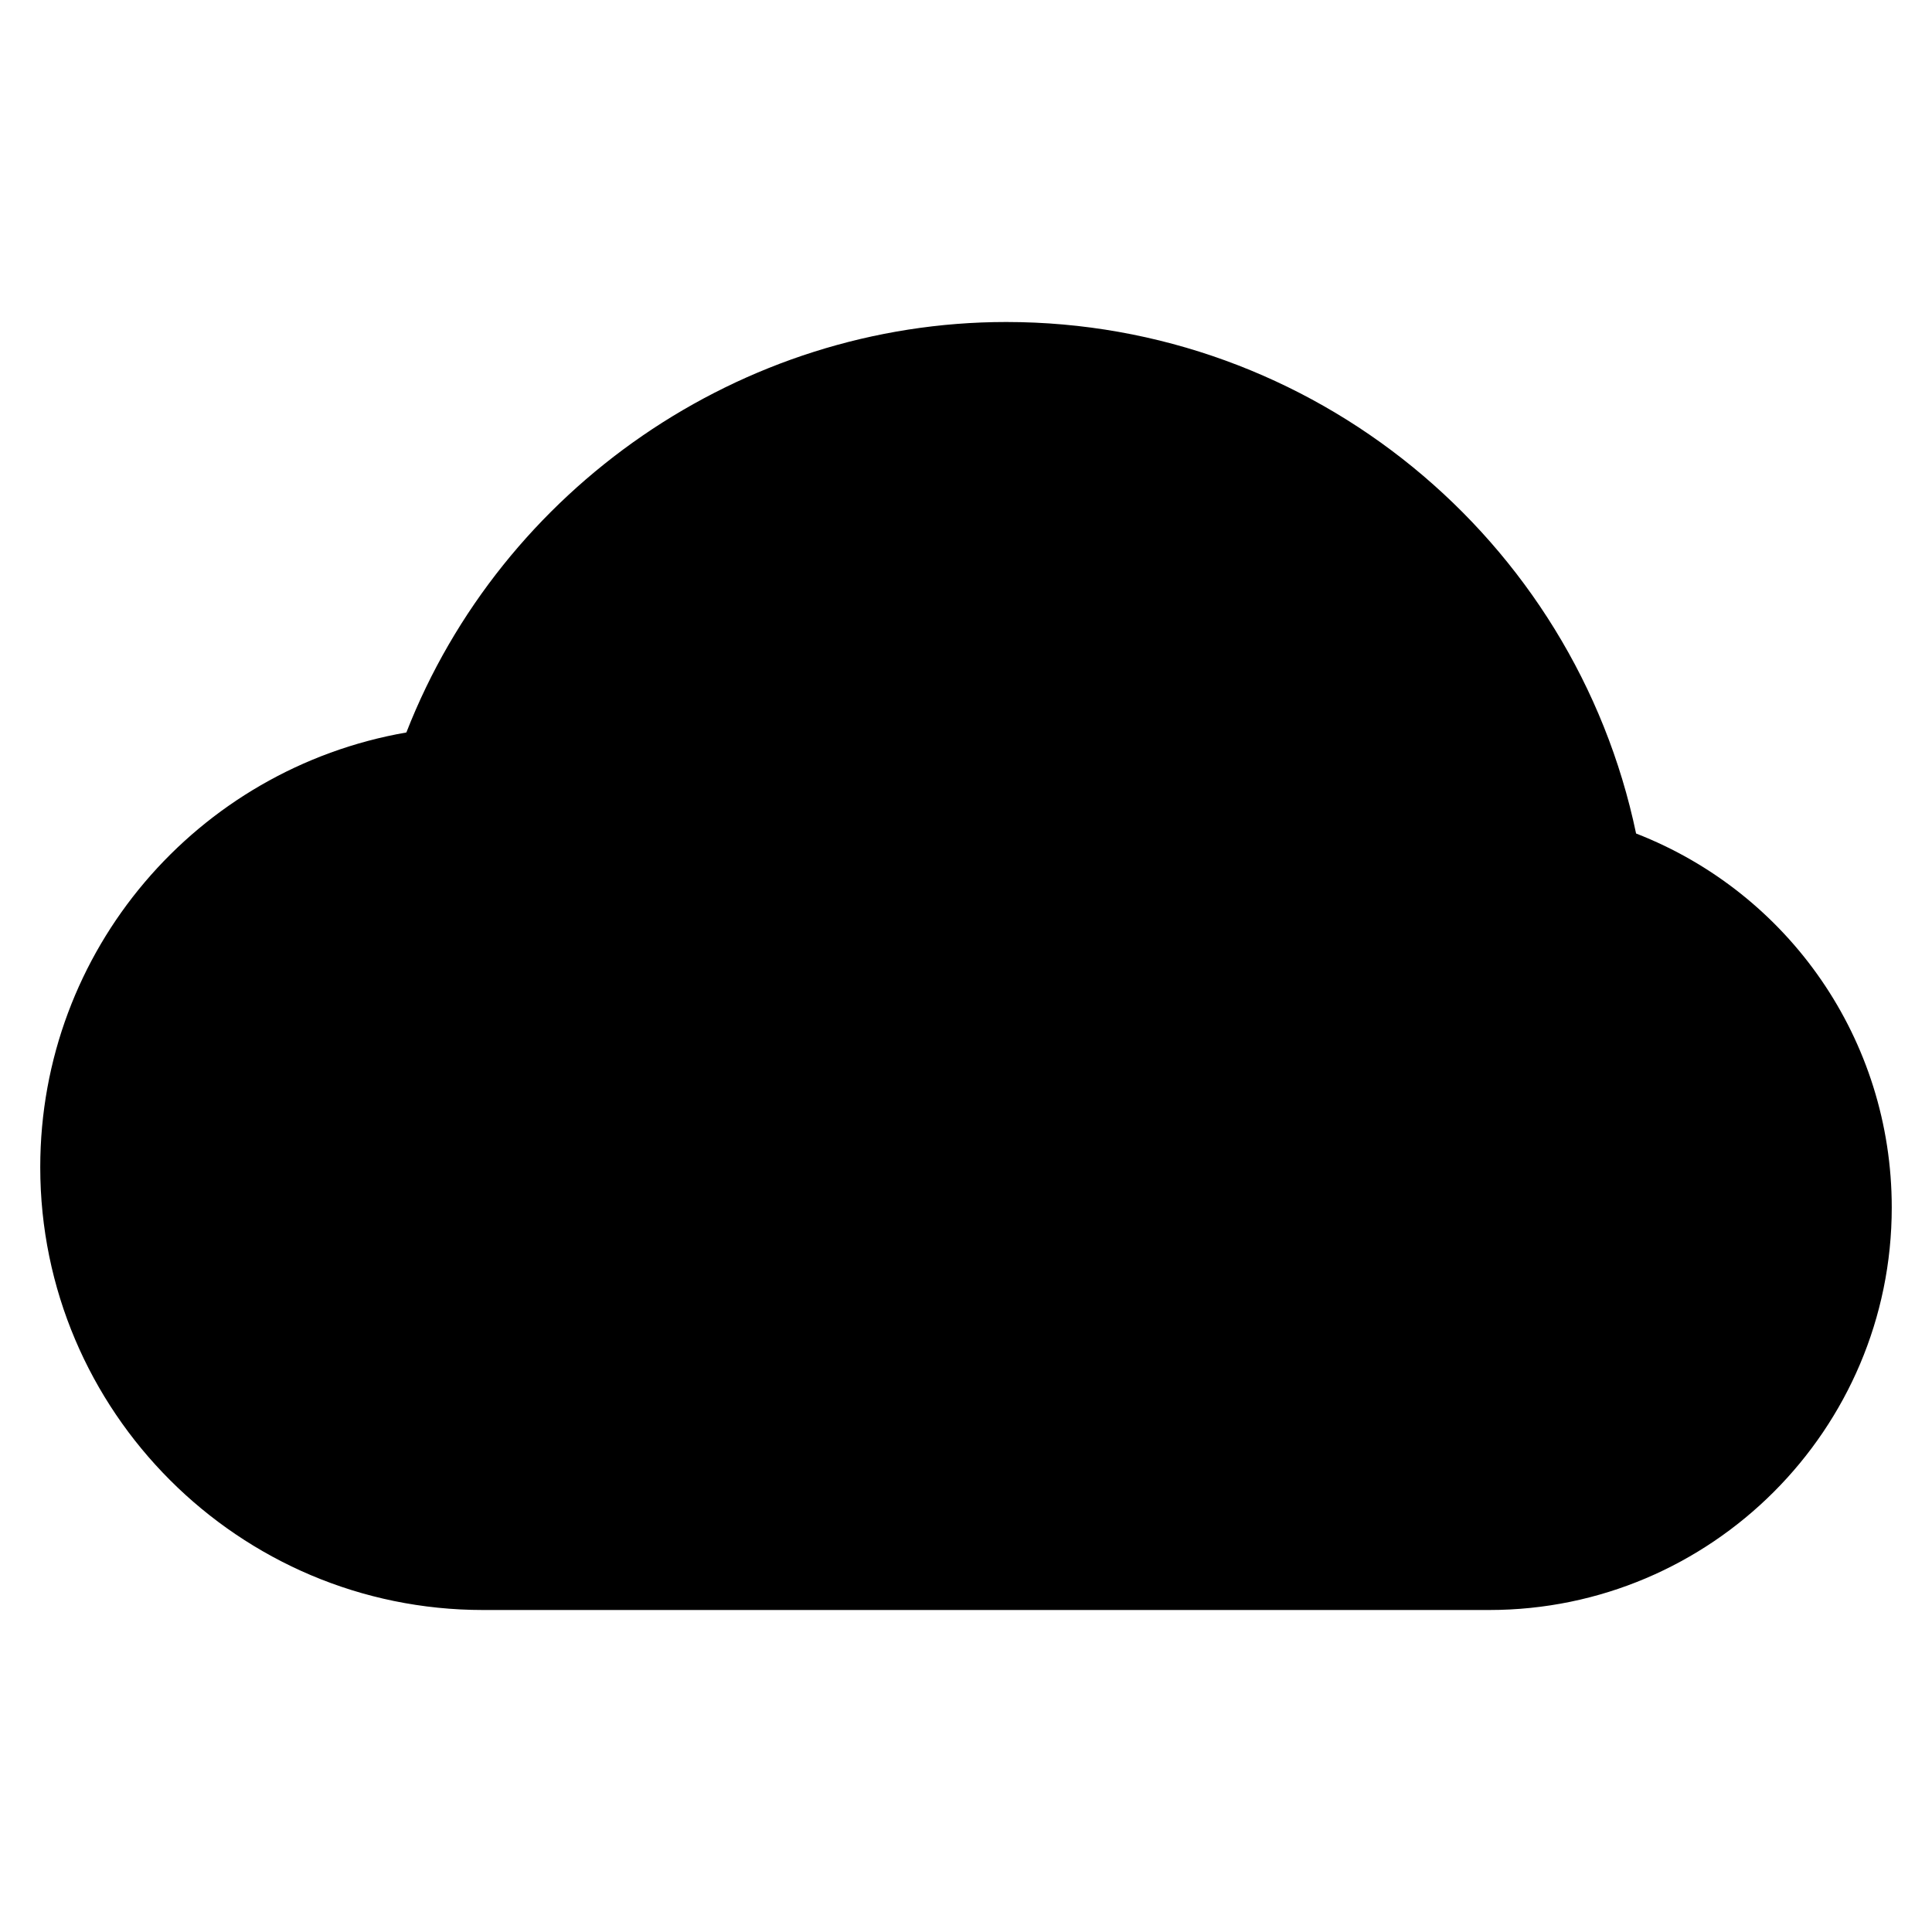 <svg width="24" height="24" viewBox="0 0 24 24" fill="none" xmlns="http://www.w3.org/2000/svg">
<path d="M20.324 10.354C19.557 6.689 16.303 4 12.5 4C9.205 4 6.232 6.065 5.048 9.099C2.448 9.551 0.5 11.803 0.5 14.5C0.5 17.532 2.967 20 6 20H18.5C21.257 20 23.5 17.757 23.5 15C23.5 12.919 22.224 11.094 20.324 10.354Z" fill="black"/>
</svg>
